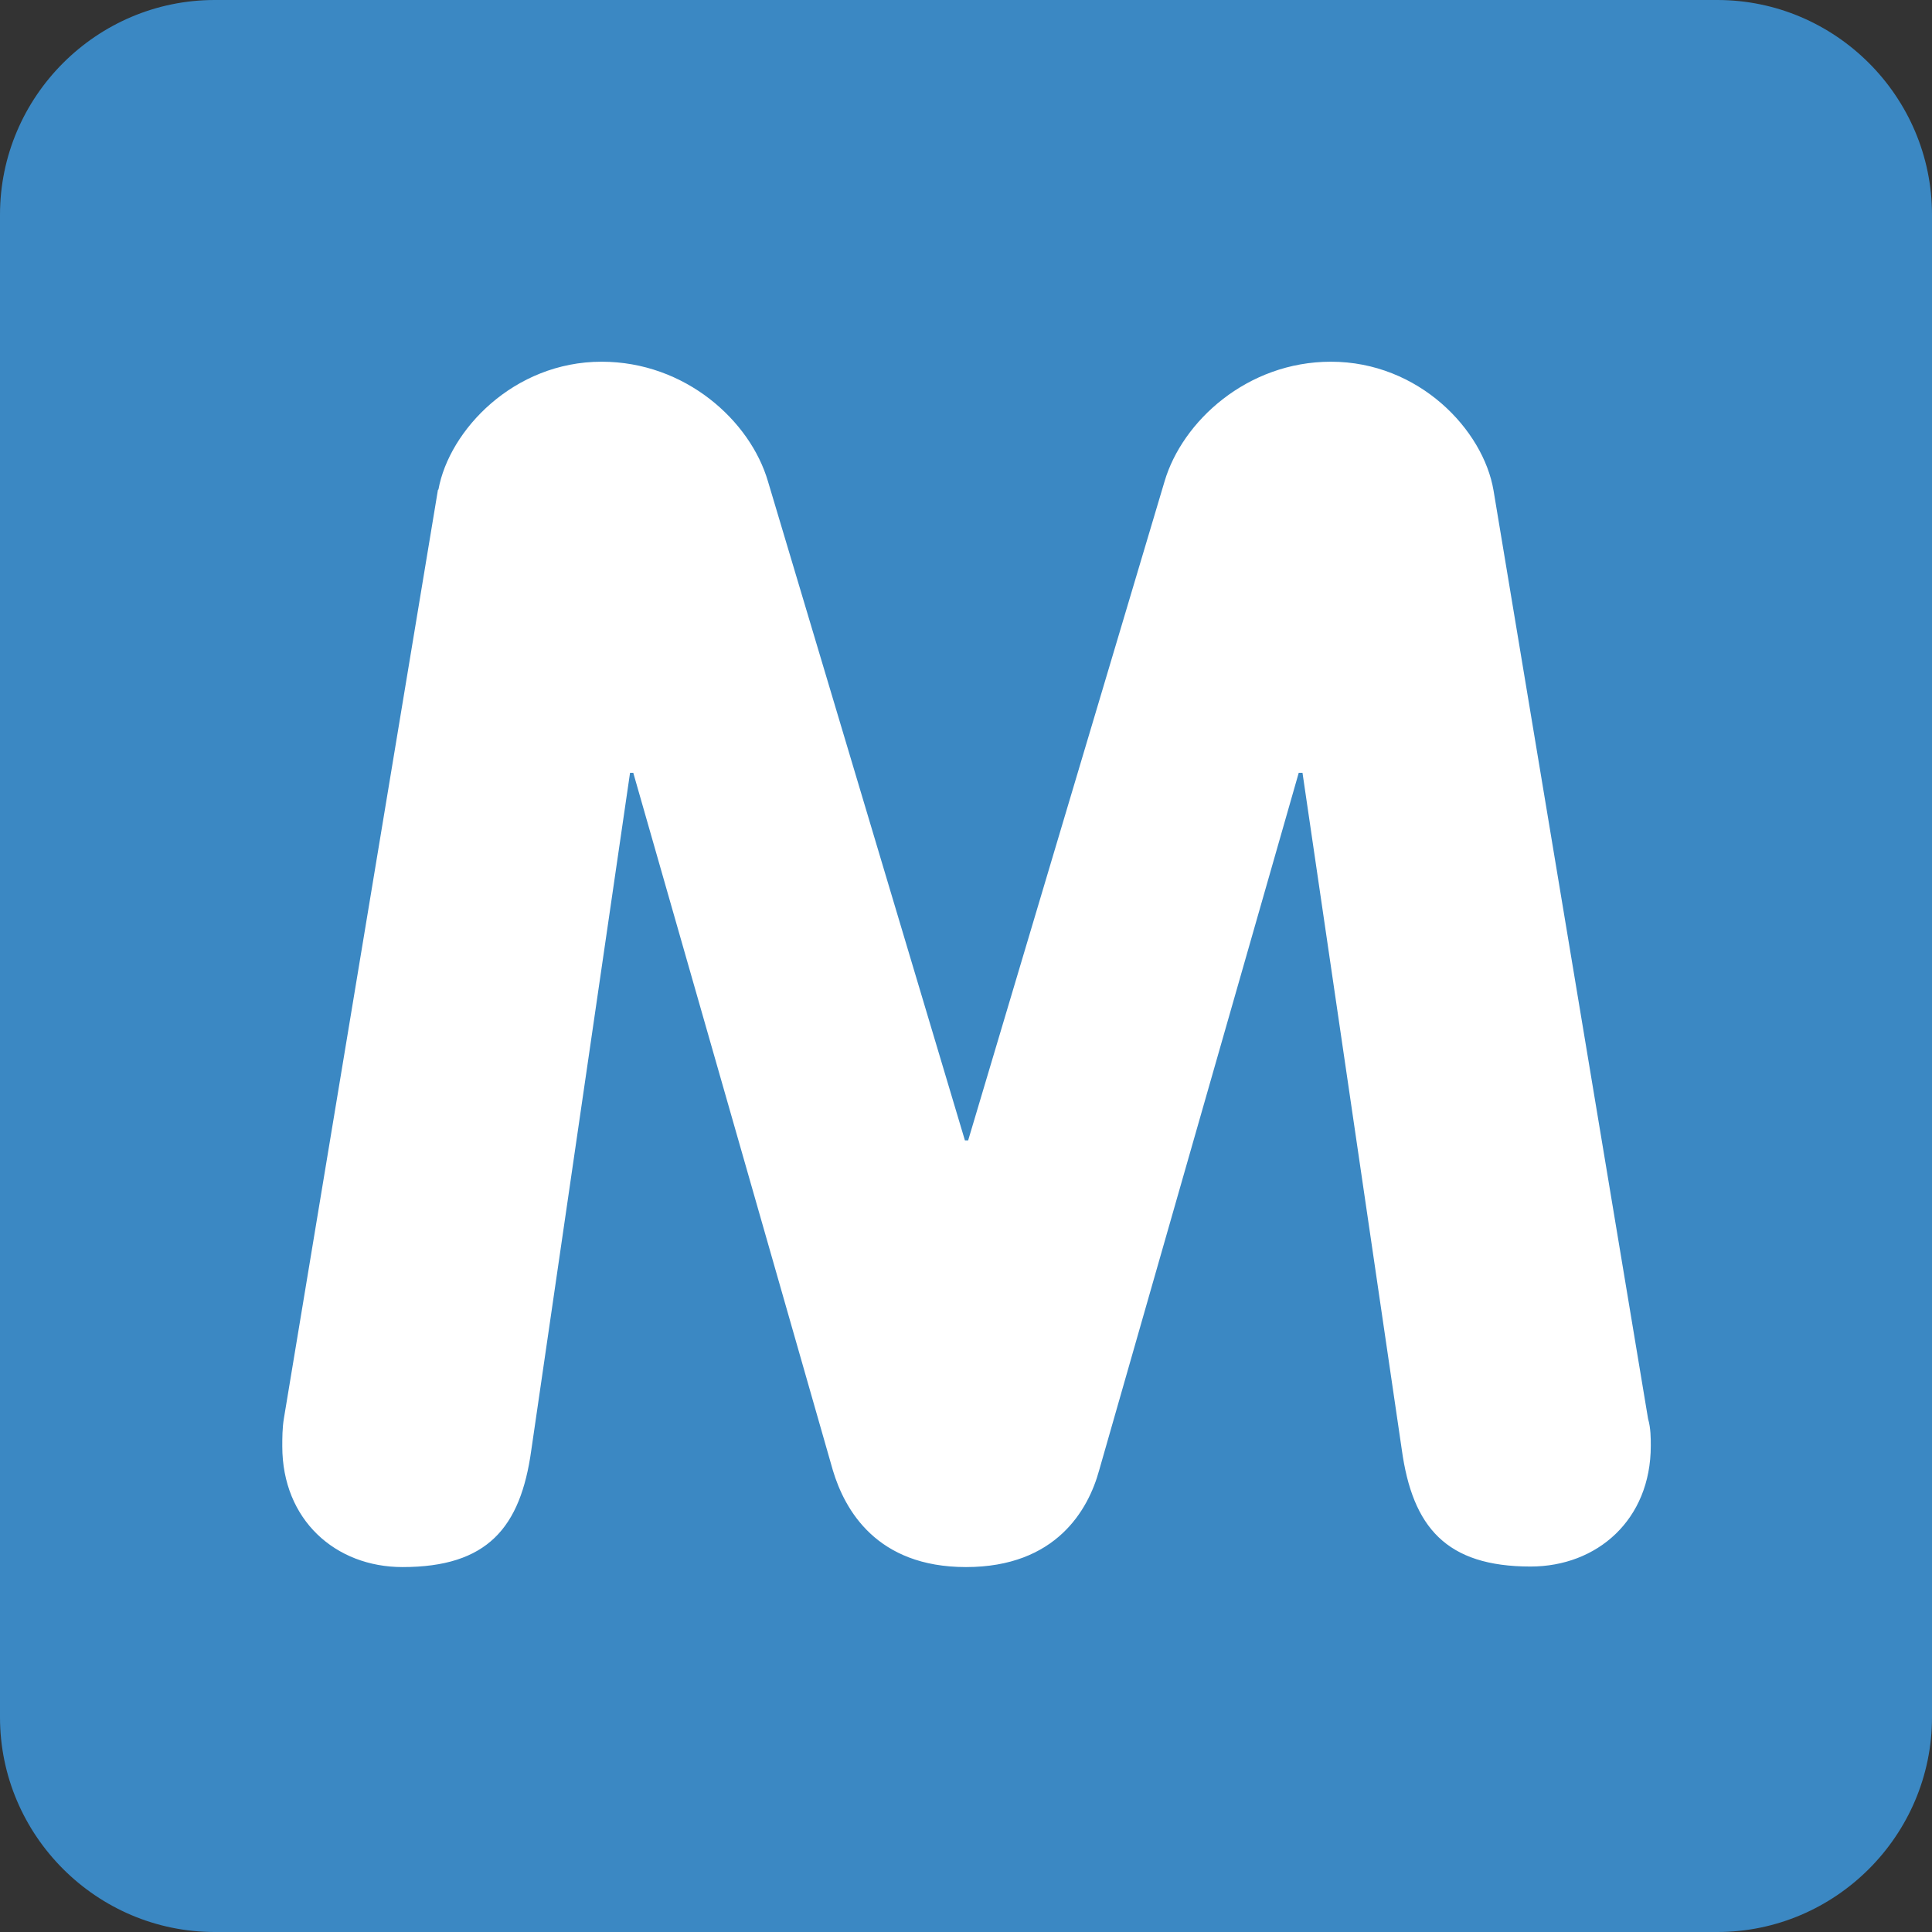 <svg xmlns="http://www.w3.org/2000/svg" viewBox="0 0 45 45" enable-background="new 0 0 45 45"><rect x="0" y="0" width="45" height="45" fill="#333333" stroke="none"/><defs><clipPath id="a"><path d="M0 36h36V0H0v36z"/></clipPath></defs><g><g><g clip-path="url(#a)" transform="matrix(1.25 0 0 -1.25 0 45)"><g><path fill="#3b88c3" d="M36 4c0-2.2-1.8-4-4-4H4C1.8 0 0 1.8 0 4v28c0 2.2 1.8 4 4 4h28c2.2 0 4-1.8 4-4V4z"/></g><g><path fill="#fff" d="M8.17 26.88c.2 1.1 1.4 2.38 3.04 2.38 1.56 0 2.77-1.1 3.1-2.23l3.67-12.28h.06l3.66 12.28c.33 1.12 1.54 2.23 3.1 2.23 1.64 0 2.84-1.27 3.03-2.4l2.88-17.3c.05-.17.05-.36.05-.5 0-1.38-1-2.25-2.24-2.25-1.57 0-2.2.73-2.4 2.18L24.27 21.6h-.07l-3.72-13c-.2-.73-.8-1.8-2.48-1.8-1.67 0-2.26 1.07-2.48 1.8l-3.72 13h-.06L9.9 8.98C9.7 7.53 9.08 6.8 7.5 6.8c-1.25 0-2.24.88-2.24 2.25 0 .15 0 .34.03.52l2.87 17.3z"/></g></g></g></g></svg>